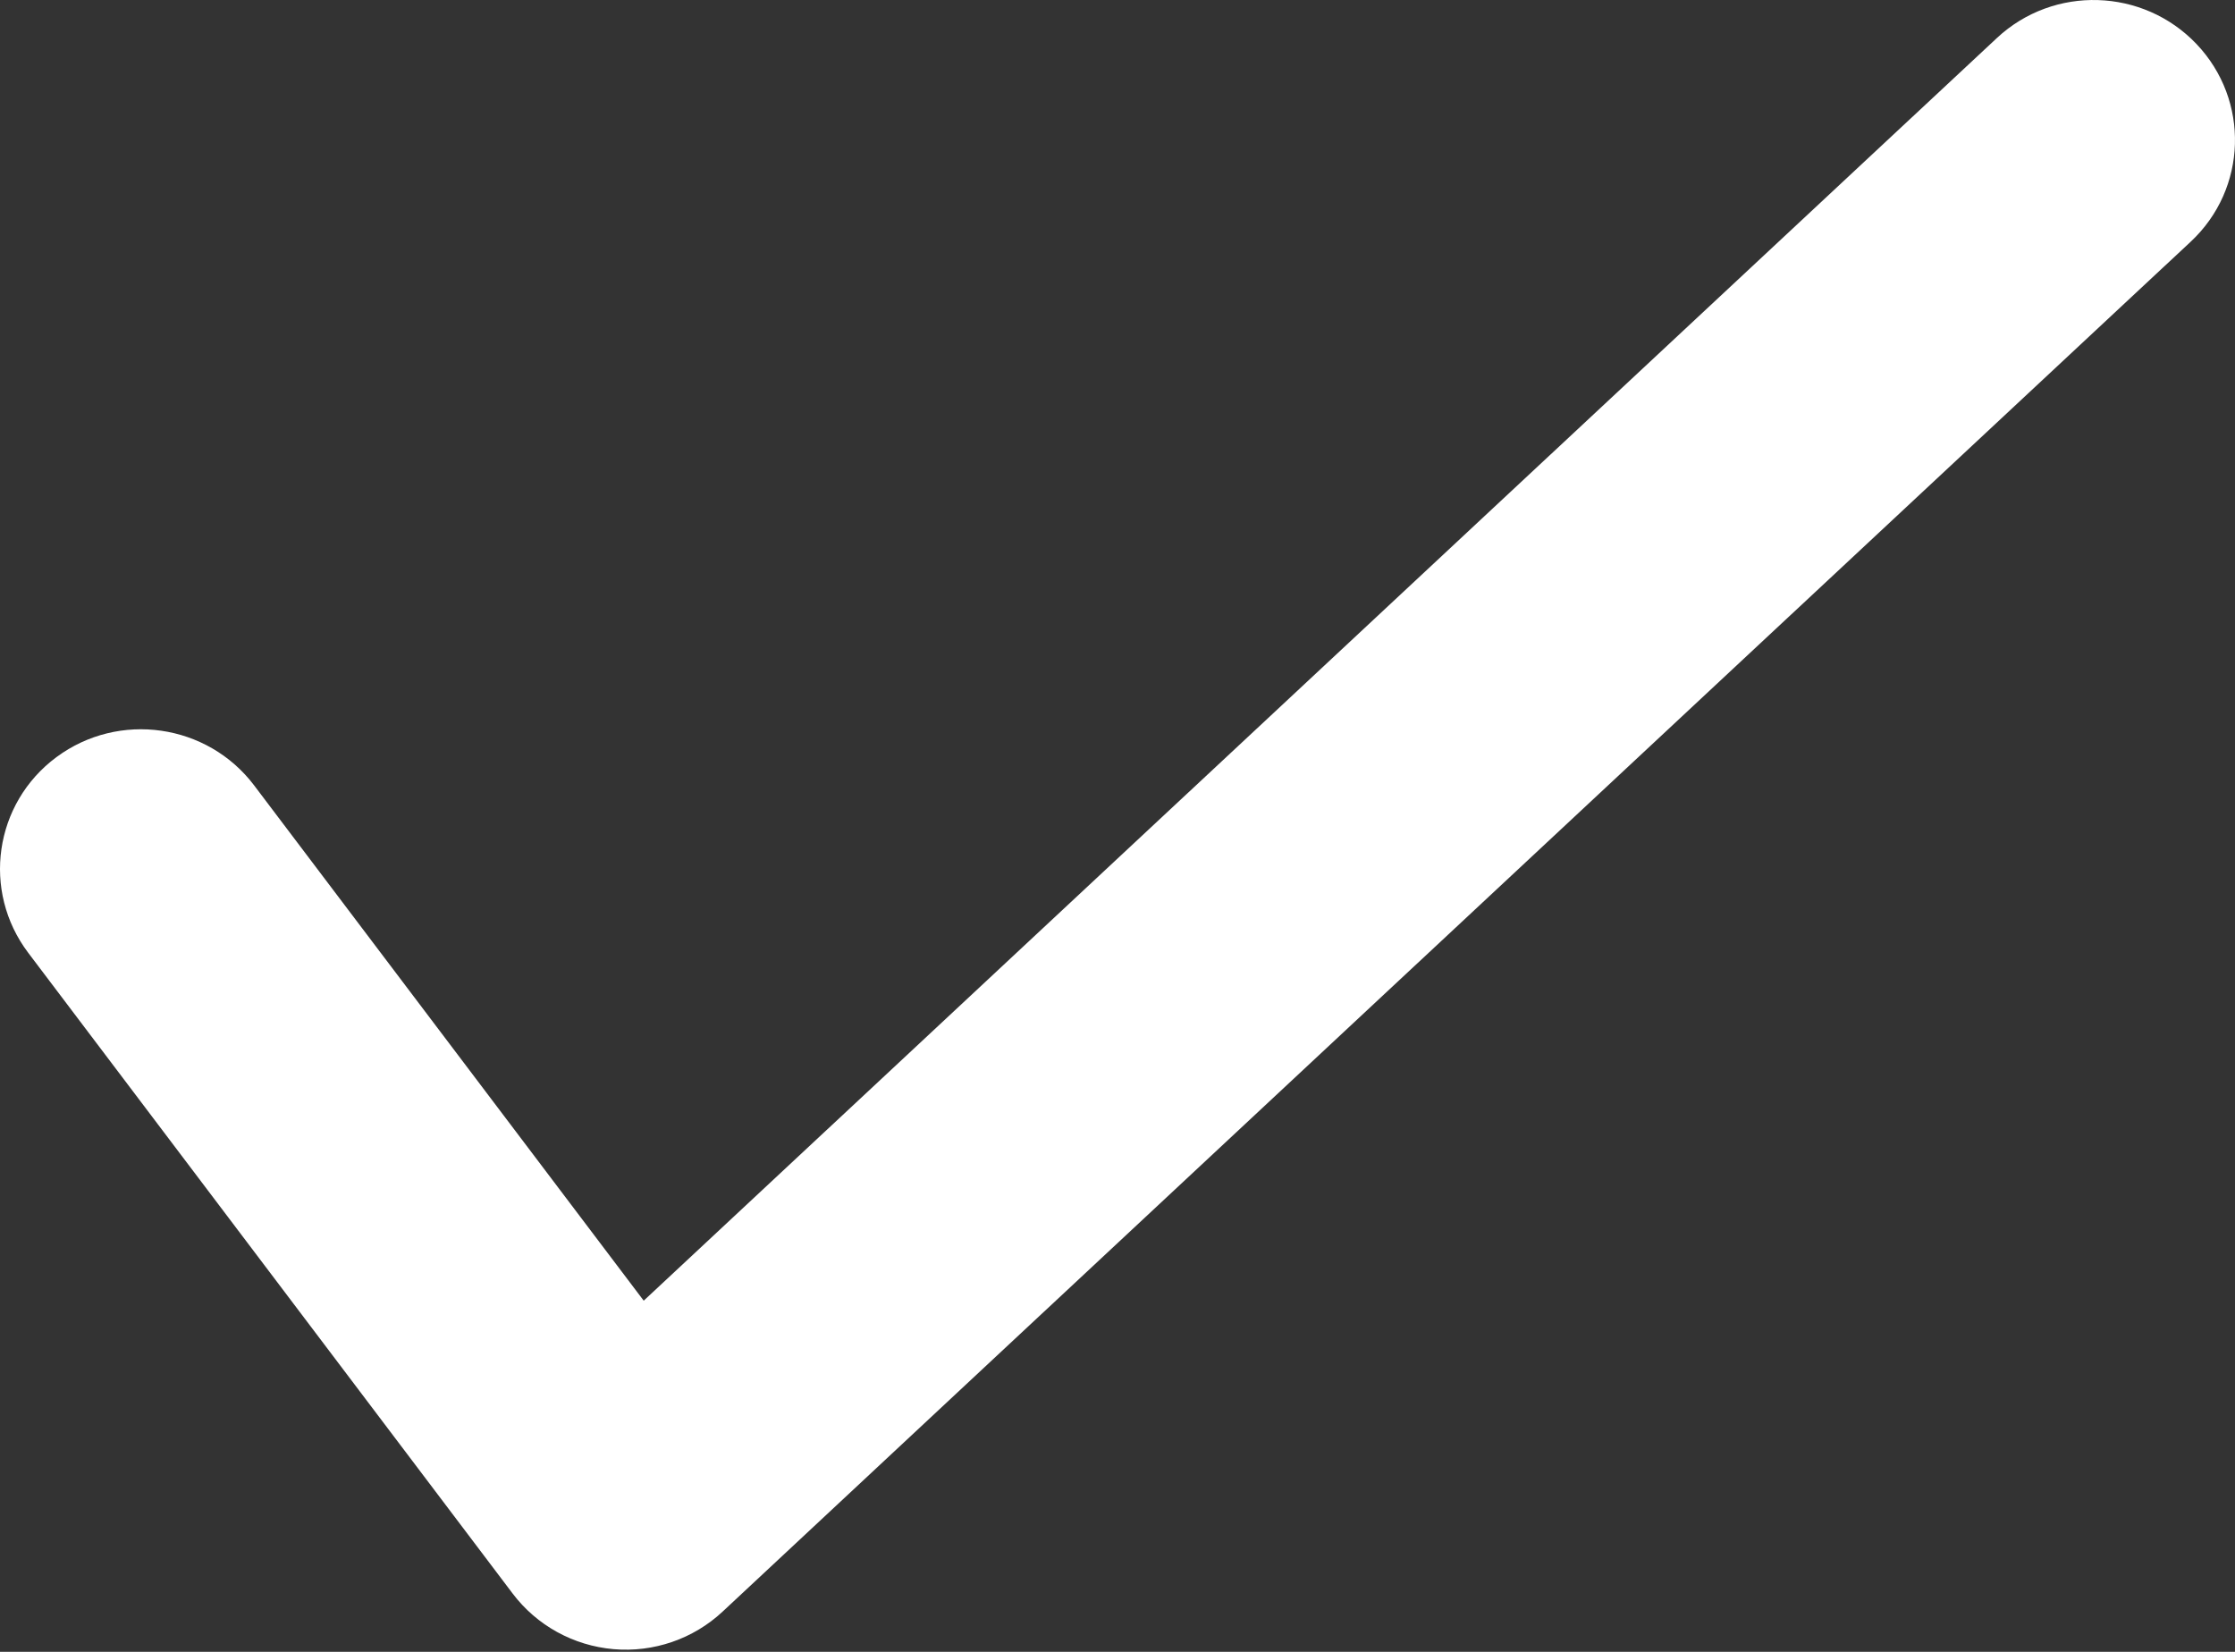 <svg width="69" height="51" viewBox="0 0 69 51" fill="none" xmlns="http://www.w3.org/2000/svg">
<rect x="0" y="0" width="69" height="51" fill="#333333" stroke="none"/>
<path fill-rule="evenodd" clip-rule="evenodd" d="M67.811 1.359C69.463 3.096 69.383 5.829 67.633 7.462L22.305 49.761C21.402 50.603 20.179 51.024 18.942 50.917C17.704 50.81 16.571 50.185 15.827 49.2L0.872 29.418C-0.572 27.507 -0.182 24.802 1.744 23.375C3.67 21.948 6.402 22.339 7.846 24.249L19.873 40.158L61.65 1.173C63.401 -0.461 66.159 -0.377 67.811 1.359Z" fill="white"/>
</svg>
